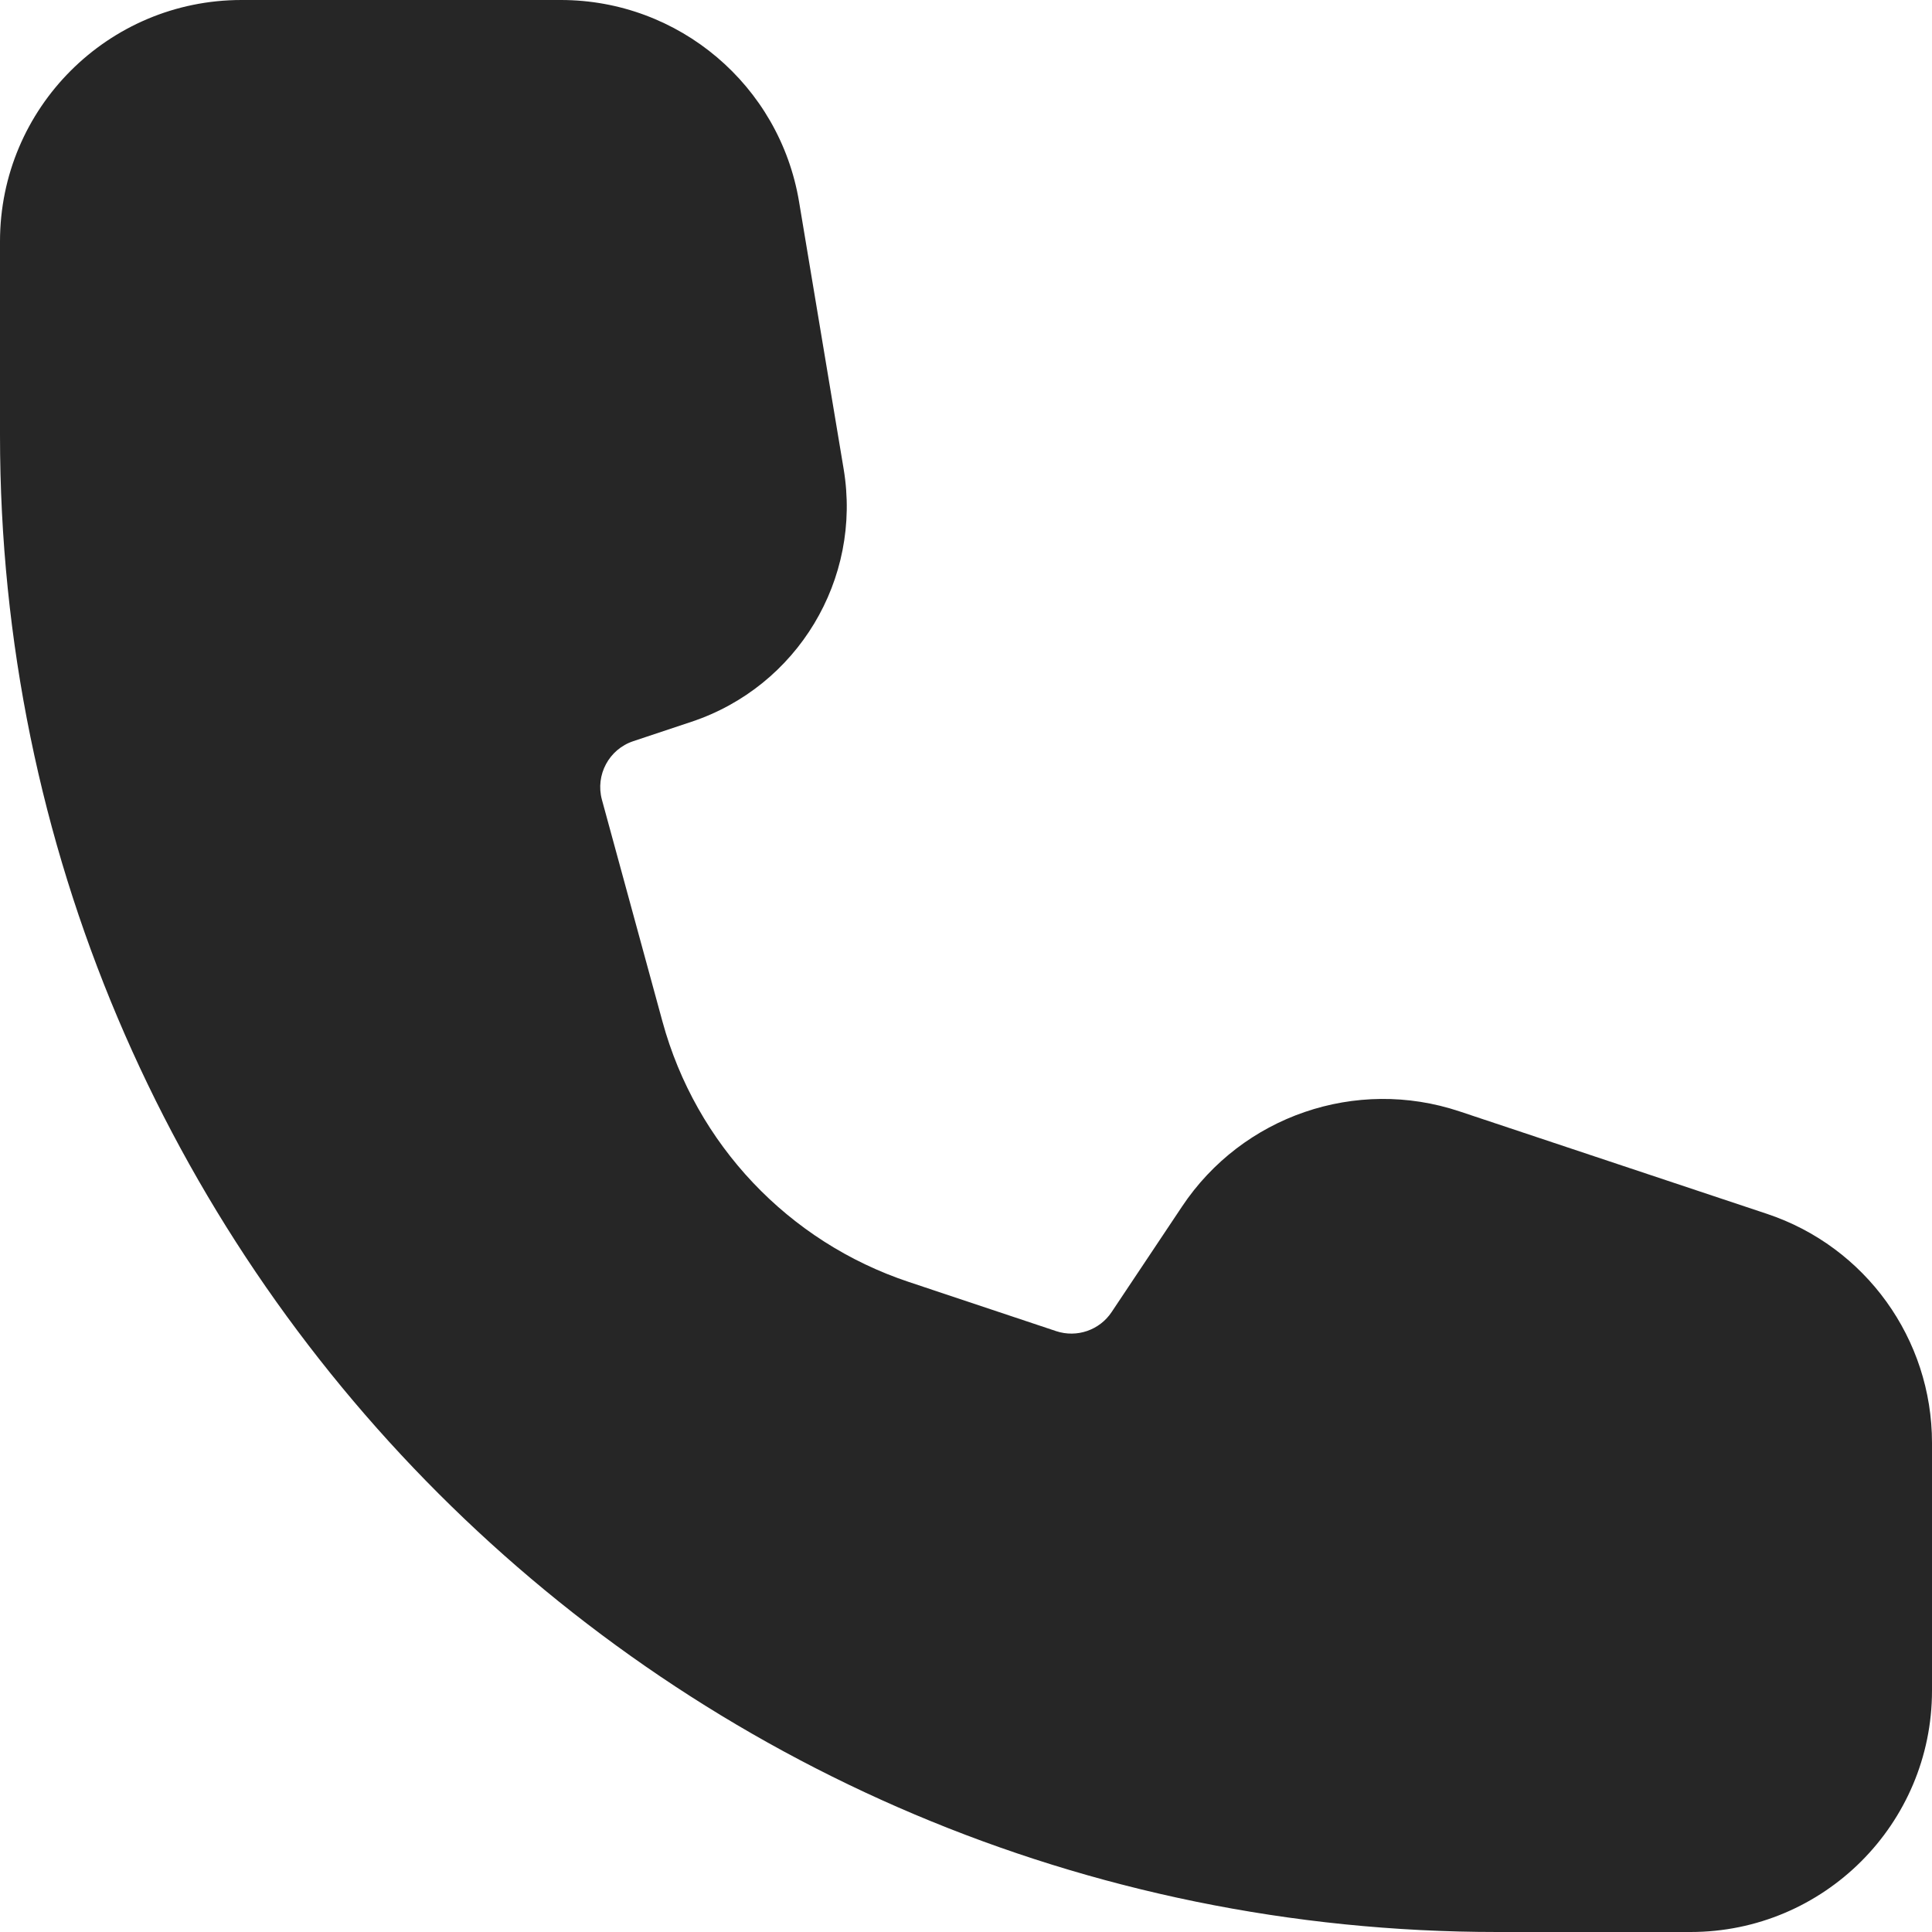<svg width="22" height="22" viewBox="0 0 22 22" fill="none" xmlns="http://www.w3.org/2000/svg">
<path id="icon" d="M0 2.749C0 1.231 1.231 0 2.75 0H6.386C7.731 0 8.878 0.972 9.099 2.297L9.607 5.342C9.816 6.597 9.081 7.817 7.874 8.219L7.211 8.44C6.934 8.532 6.778 8.825 6.854 9.106L7.544 11.634C7.925 13.029 8.977 14.141 10.349 14.598L12.027 15.158C12.262 15.236 12.521 15.147 12.658 14.941L13.46 13.739C14.148 12.707 15.442 12.263 16.618 12.655L20.12 13.822C21.243 14.196 22 15.247 22 16.43V19.251C22 20.769 20.769 22 19.25 22H17.05C7.634 22 0 14.369 0 4.956V2.749Z" fill="#262626"/>
</svg>
